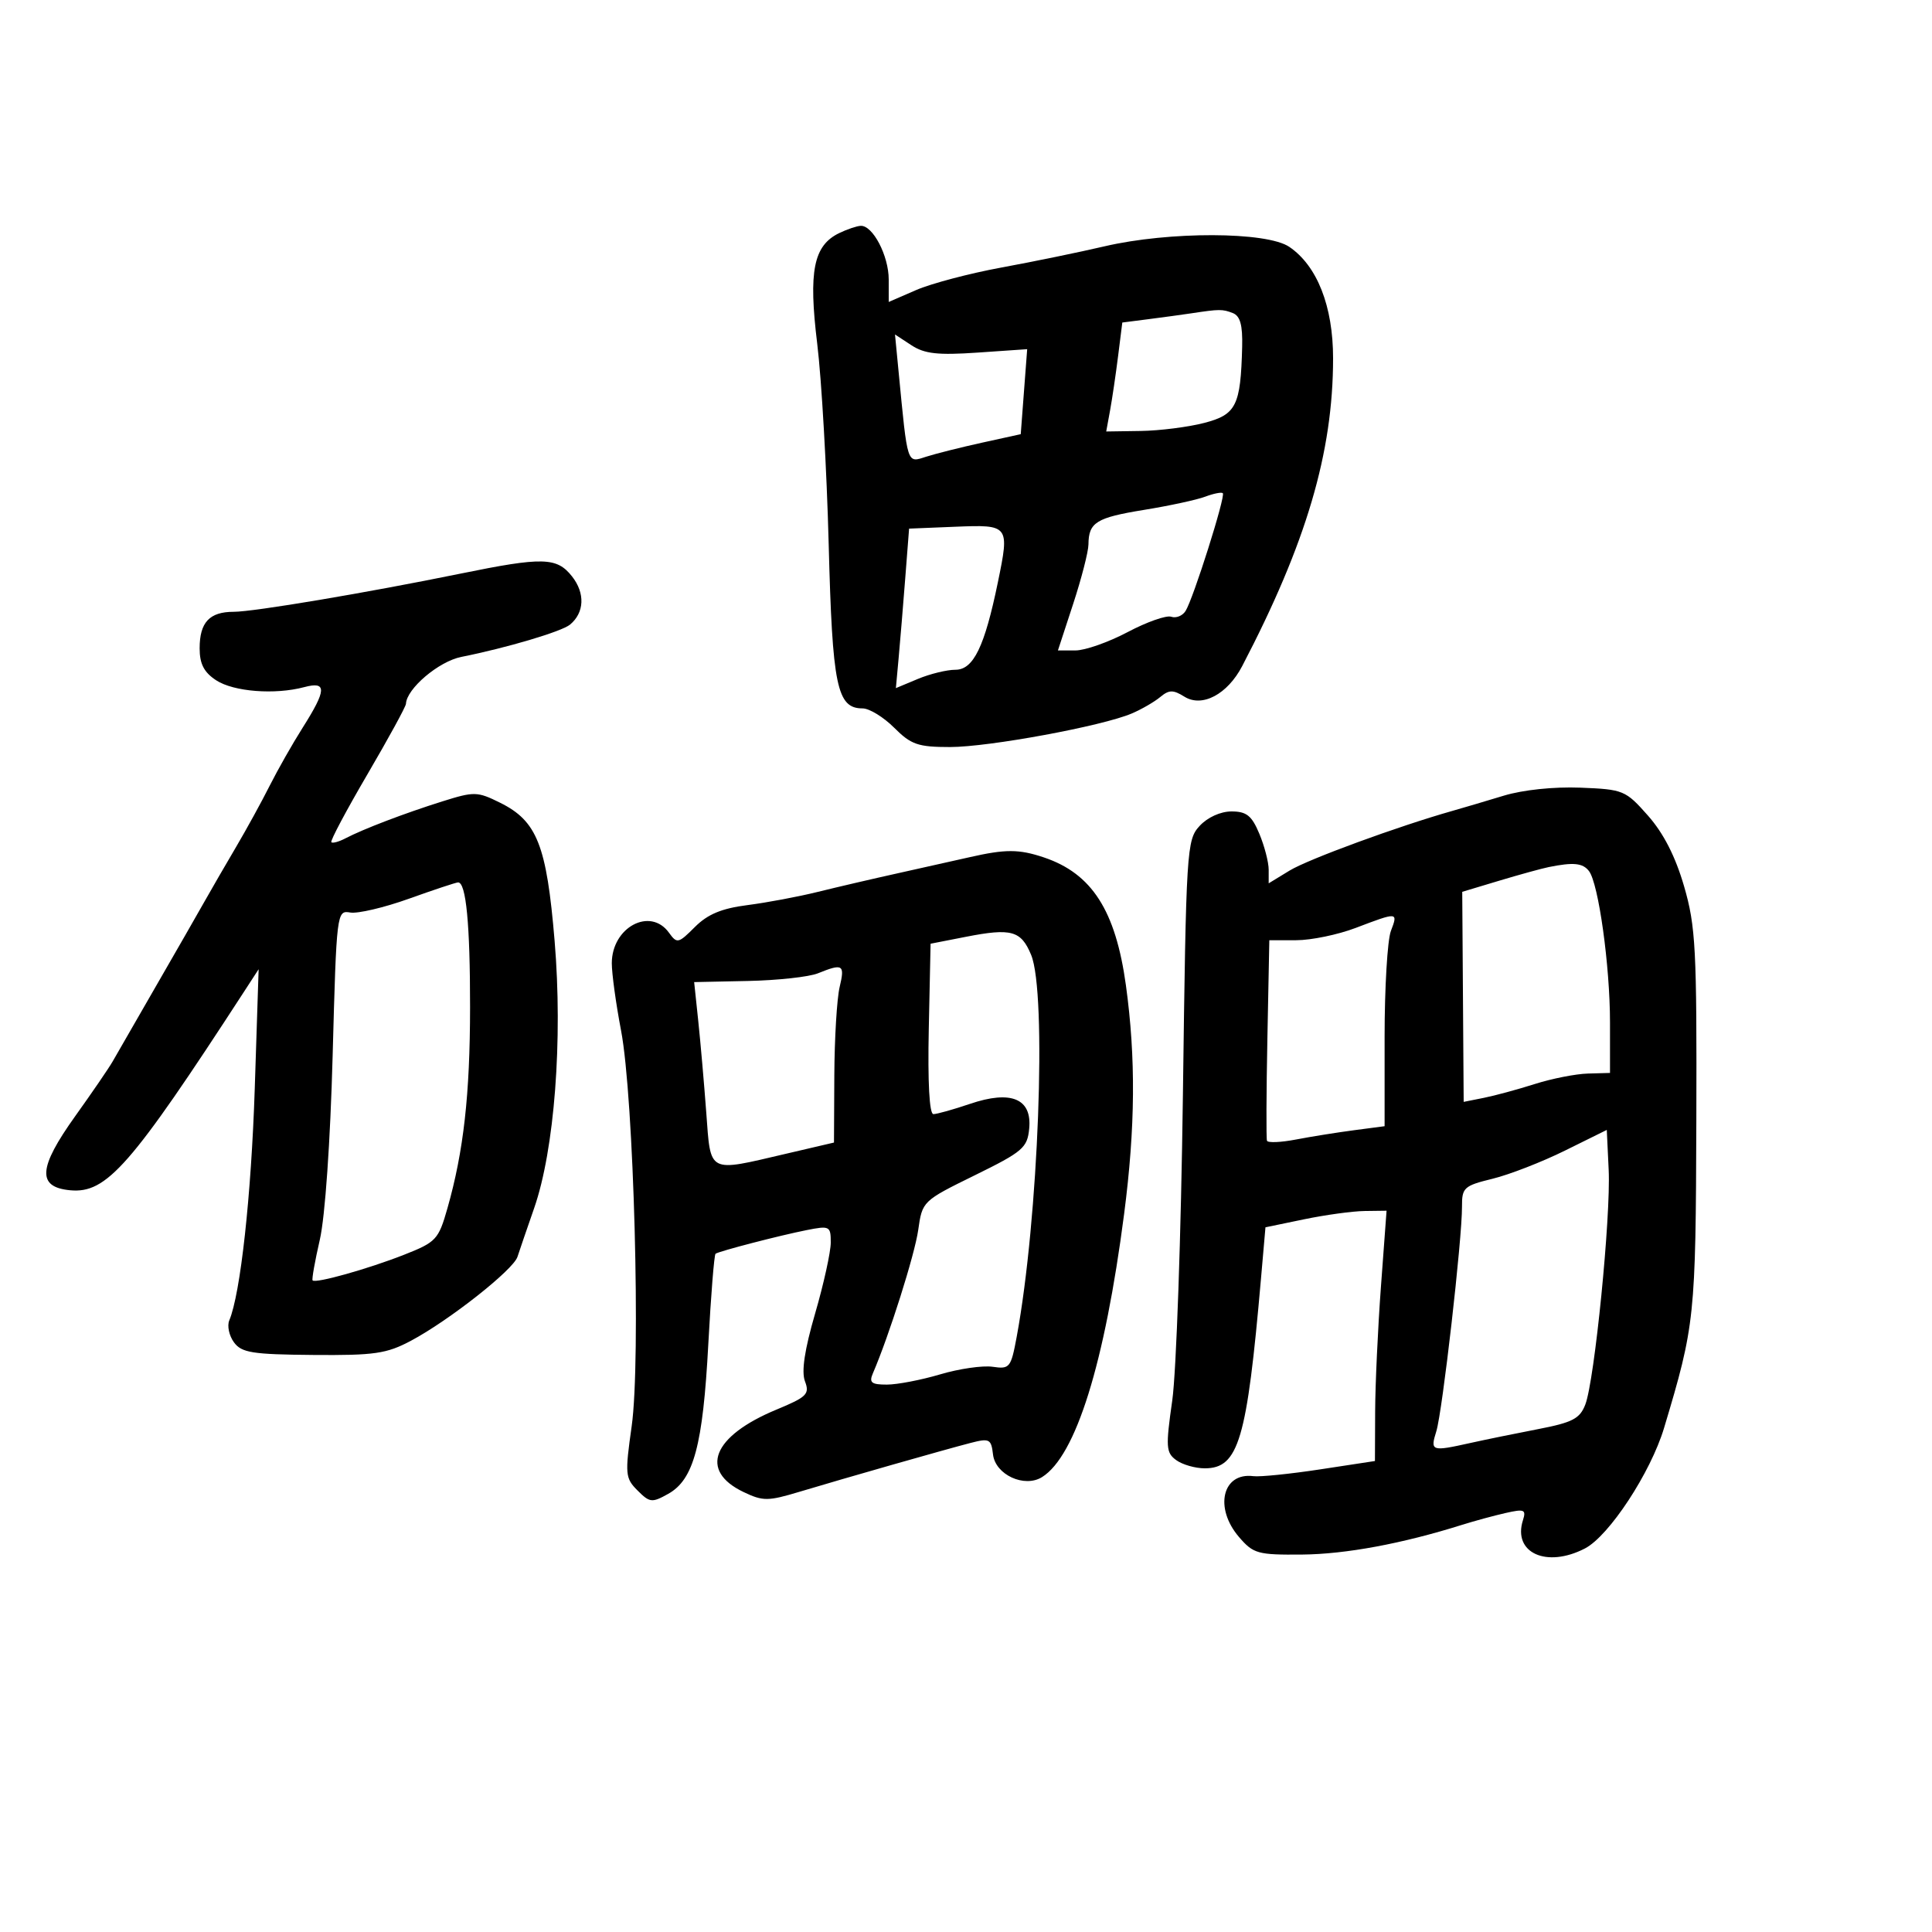 <svg xmlns="http://www.w3.org/2000/svg" width="300" height="300" viewBox="0 0 300 300" version="1.1">
	<path d="M 130.321 36.189 C 126.313 38.126, 125.521 42.100, 126.897 53.368 C 127.577 58.940, 128.379 72.950, 128.678 84.500 C 129.250 106.582, 129.956 110, 133.946 110 C 134.991 110, 137.196 111.350, 138.846 113 C 141.474 115.628, 142.550 116, 147.516 116 C 153.546 116, 171.133 112.753, 175.740 110.790 C 177.258 110.143, 179.244 108.995, 180.154 108.238 C 181.530 107.095, 182.163 107.085, 183.917 108.180 C 186.669 109.899, 190.600 107.815, 192.893 103.421 C 202.839 84.361, 207 70.264, 207 55.632 C 207 47.553, 204.531 41.271, 200.201 38.333 C 196.688 35.949, 181.533 35.906, 171.500 38.251 C 167.650 39.151, 160.450 40.632, 155.500 41.542 C 150.550 42.452, 144.588 44.027, 142.250 45.042 L 138 46.888 138 43.409 C 138 39.701, 135.516 34.955, 133.635 35.068 C 133.011 35.105, 131.520 35.609, 130.321 36.189 M 185 48.650 C 183.625 48.857, 180.649 49.264, 178.386 49.554 L 174.271 50.082 173.617 55.291 C 173.257 58.156, 172.695 61.962, 172.368 63.750 L 171.773 67 177.137 66.920 C 180.086 66.875, 184.523 66.313, 186.995 65.670 C 191.963 64.377, 192.649 63.002, 192.882 53.857 C 192.968 50.468, 192.573 49.050, 191.418 48.607 C 189.804 47.988, 189.368 47.990, 185 48.650 M 139.534 57.719 C 140.947 72.356, 140.796 71.887, 143.796 70.923 C 145.283 70.446, 149.200 69.462, 152.500 68.736 L 158.500 67.418 159 60.819 L 159.500 54.221 151.789 54.751 C 145.623 55.174, 143.566 54.945, 141.526 53.609 L 138.975 51.938 139.534 57.719 M 187.139 77.125 C 185.840 77.616, 181.565 78.539, 177.639 79.176 C 170.227 80.379, 169.041 81.116, 169.015 84.535 C 169.007 85.654, 167.937 89.817, 166.637 93.785 L 164.274 101 166.996 101 C 168.493 101, 172.144 99.716, 175.109 98.147 C 178.074 96.577, 181.115 95.507, 181.866 95.768 C 182.617 96.030, 183.620 95.626, 184.094 94.872 C 185.297 92.960, 190.344 77.003, 189.879 76.579 C 189.671 76.389, 188.438 76.635, 187.139 77.125 M 148.331 81.792 L 141.163 82.084 140.565 89.792 C 140.237 94.031, 139.775 99.604, 139.540 102.176 L 139.112 106.851 142.524 105.426 C 144.400 104.642, 147.026 104, 148.359 104 C 151.156 104, 152.890 100.426, 154.952 90.406 C 156.778 81.537, 156.712 81.451, 148.331 81.792 M 71.500 89.073 C 56.926 92.050, 39.399 95, 36.289 95 C 32.525 95, 31 96.637, 31 100.677 C 31 103.090, 31.675 104.396, 33.562 105.633 C 36.281 107.414, 42.689 107.911, 47.250 106.695 C 50.783 105.753, 50.728 107.102, 46.993 113 C 45.426 115.475, 43.124 119.525, 41.879 122 C 40.634 124.475, 38.289 128.750, 36.668 131.500 C 35.047 134.250, 32.833 138.075, 31.749 140 C 30.665 141.925, 27.240 147.896, 24.139 153.270 C 21.037 158.643, 18.050 163.836, 17.500 164.808 C 16.950 165.781, 14.333 169.607, 11.683 173.311 C 5.931 181.353, 5.724 184.330, 10.883 184.823 C 16.549 185.365, 20.291 181.094, 37.887 154 L 40.160 150.500 39.559 169 C 39.017 185.669, 37.343 200.915, 35.603 205.029 C 35.247 205.869, 35.572 207.400, 36.325 208.430 C 37.511 210.052, 39.160 210.316, 48.597 210.396 C 58.163 210.477, 60.030 210.206, 63.822 208.187 C 69.736 205.038, 79.694 197.192, 80.351 195.162 C 80.647 194.248, 81.811 190.851, 82.939 187.612 C 86.101 178.529, 87.407 161.474, 86.119 146.088 C 84.877 131.239, 83.398 127.492, 77.657 124.648 C 74.121 122.897, 73.636 122.885, 68.709 124.433 C 62.852 126.272, 56.419 128.725, 53.653 130.172 C 52.637 130.704, 51.644 130.978, 51.448 130.781 C 51.251 130.585, 53.770 125.846, 57.045 120.251 C 60.320 114.656, 63.016 109.723, 63.036 109.289 C 63.143 106.930, 68.132 102.701, 71.627 102.006 C 78.665 100.605, 87.218 98.064, 88.511 96.991 C 90.750 95.133, 90.879 92.115, 88.831 89.512 C 86.470 86.510, 84.311 86.456, 71.500 89.073 M 233.500 123.553 C 230.750 124.389, 227.150 125.454, 225.500 125.922 C 217.125 128.293, 203.121 133.427, 200.250 135.180 L 197 137.163 197 135.049 C 197 133.887, 196.348 131.375, 195.551 129.468 C 194.374 126.650, 193.563 126, 191.225 126 C 189.524 126, 187.501 126.919, 186.274 128.250 C 184.266 130.427, 184.182 131.786, 183.682 170 C 183.397 191.725, 182.652 213.088, 182.026 217.473 C 180.996 224.696, 181.053 225.566, 182.635 226.723 C 183.596 227.425, 185.594 228, 187.076 228 C 192.324 228, 193.619 223.629, 195.806 198.538 L 196.500 190.576 202.500 189.332 C 205.800 188.647, 210.031 188.068, 211.902 188.044 L 215.305 188 214.435 199.750 C 213.956 206.213, 213.550 214.957, 213.532 219.183 L 213.500 226.866 205 228.163 C 200.325 228.876, 195.653 229.351, 194.617 229.218 C 189.811 228.601, 188.506 234.152, 192.395 238.672 C 194.626 241.266, 195.295 241.452, 202.203 241.391 C 208.948 241.332, 217.741 239.698, 227 236.784 C 228.925 236.179, 231.979 235.348, 233.787 234.939 C 236.699 234.279, 237.006 234.406, 236.481 236.059 C 234.872 241.129, 240.141 243.530, 246.107 240.444 C 249.854 238.507, 256.314 228.668, 258.396 221.729 C 263.189 205.749, 263.309 204.597, 263.406 174 C 263.491 147.293, 263.311 143.848, 261.500 137.613 C 260.160 132.998, 258.313 129.383, 255.901 126.654 C 252.416 122.712, 252.083 122.574, 245.401 122.308 C 241.300 122.145, 236.471 122.650, 233.500 123.553 M 150.500 133.119 C 148.300 133.621, 143.350 134.729, 139.500 135.580 C 135.650 136.431, 130.025 137.740, 127 138.489 C 123.975 139.238, 119.048 140.163, 116.052 140.546 C 112.052 141.057, 109.885 141.961, 107.898 143.948 C 105.330 146.517, 105.125 146.561, 103.875 144.827 C 100.968 140.793, 95 143.988, 95 149.579 C 95 151.185, 95.645 155.875, 96.434 160 C 98.426 170.423, 99.525 211.277, 98.087 221.454 C 97.030 228.934, 97.085 229.529, 99.003 231.447 C 100.895 233.340, 101.239 233.377, 103.771 231.958 C 107.725 229.743, 109.146 224.431, 109.985 208.722 C 110.391 201.145, 110.897 194.826, 111.111 194.680 C 111.717 194.267, 121.084 191.837, 125.250 191.012 C 128.832 190.302, 129 190.388, 129 192.936 C 129 194.403, 127.910 199.354, 126.577 203.938 C 124.929 209.606, 124.423 212.982, 124.995 214.487 C 125.750 216.473, 125.296 216.924, 120.557 218.888 C 110.625 223.005, 108.496 228.361, 115.469 231.687 C 118.476 233.120, 119.241 233.117, 124.134 231.645 C 131.190 229.522, 146.659 225.105, 150.695 224.062 C 153.646 223.299, 153.913 223.435, 154.195 225.849 C 154.562 228.993, 159.062 231.073, 161.803 229.366 C 167.057 226.092, 171.536 211.739, 174.553 188.500 C 176.295 175.089, 176.380 164.242, 174.832 153 C 173.234 141.392, 169.548 135.643, 162.101 133.142 C 158.219 131.838, 156.133 131.834, 150.500 133.119 M 240.500 134.636 C 239.400 134.858, 235.925 135.815, 232.778 136.761 L 227.055 138.482 227.167 154.790 L 227.279 171.098 230.389 170.478 C 232.100 170.138, 235.665 169.171, 238.311 168.329 C 240.957 167.487, 244.670 166.755, 246.561 166.701 L 250 166.604 250 158.744 C 250 149.962, 248.218 137.162, 246.729 135.250 C 245.760 134.007, 244.318 133.865, 240.500 134.636 M 63.500 139.552 C 59.650 140.933, 55.547 141.897, 54.382 141.695 C 52.292 141.333, 52.257 141.617, 51.653 163.914 C 51.291 177.285, 50.479 188.948, 49.662 192.500 C 48.903 195.800, 48.398 198.642, 48.540 198.816 C 48.965 199.336, 57.136 197.047, 62.757 194.833 C 67.729 192.874, 68.092 192.484, 69.474 187.631 C 71.990 178.794, 72.985 169.954, 72.992 156.375 C 73 143.510, 72.370 136.979, 71.125 137.021 C 70.781 137.033, 67.350 138.172, 63.500 139.552 M 210.500 144.091 C 207.750 145.137, 203.610 145.994, 201.300 145.996 L 197.100 146 196.800 161.250 C 196.635 169.637, 196.606 176.784, 196.736 177.132 C 196.866 177.479, 198.891 177.395, 201.236 176.944 C 203.581 176.494, 207.637 175.845, 210.250 175.501 L 215 174.877 215 161.004 C 215 153.373, 215.439 145.976, 215.975 144.565 C 217.106 141.590, 217.083 141.588, 210.500 144.091 M 150 145.464 L 144.500 146.540 144.221 159.770 C 144.046 168.058, 144.313 173, 144.936 173 C 145.483 173, 148.039 172.284, 150.617 171.409 C 157.015 169.237, 160.263 170.596, 159.813 175.257 C 159.526 178.232, 158.826 178.831, 151.358 182.500 C 143.253 186.482, 143.213 186.521, 142.579 191 C 142.037 194.833, 138.054 207.422, 135.541 213.250 C 134.920 214.690, 135.304 215, 137.712 215 C 139.321 215, 143.044 214.285, 145.987 213.411 C 148.929 212.537, 152.596 212.007, 154.135 212.233 C 156.790 212.623, 156.980 212.386, 157.873 207.572 C 161.258 189.325, 162.583 154.237, 160.112 148.272 C 158.552 144.503, 157.048 144.086, 150 145.464 M 127 151.138 C 125.625 151.694, 120.740 152.228, 116.144 152.324 L 107.788 152.500 108.421 158.500 C 108.769 161.800, 109.331 168.213, 109.668 172.750 C 110.380 182.313, 109.805 182.014, 122 179.166 L 129.500 177.415 129.553 166.957 C 129.583 161.206, 129.956 155.037, 130.383 153.250 C 131.213 149.772, 130.884 149.567, 127 151.138 M 243 178.668 C 239.425 180.435, 234.363 182.403, 231.750 183.040 C 227.327 184.120, 227.001 184.417, 227.018 187.350 C 227.047 192.349, 223.978 219.217, 223.031 222.250 C 222.065 225.350, 222.252 225.414, 228.307 224.068 C 230.613 223.555, 235.350 222.586, 238.833 221.914 C 244.184 220.881, 245.322 220.289, 246.166 218.096 C 247.610 214.347, 250.139 188.933, 249.794 181.649 L 249.500 175.454 243 178.668" stroke="none" fill="black" fill-rule="evenodd"/>
</svg>